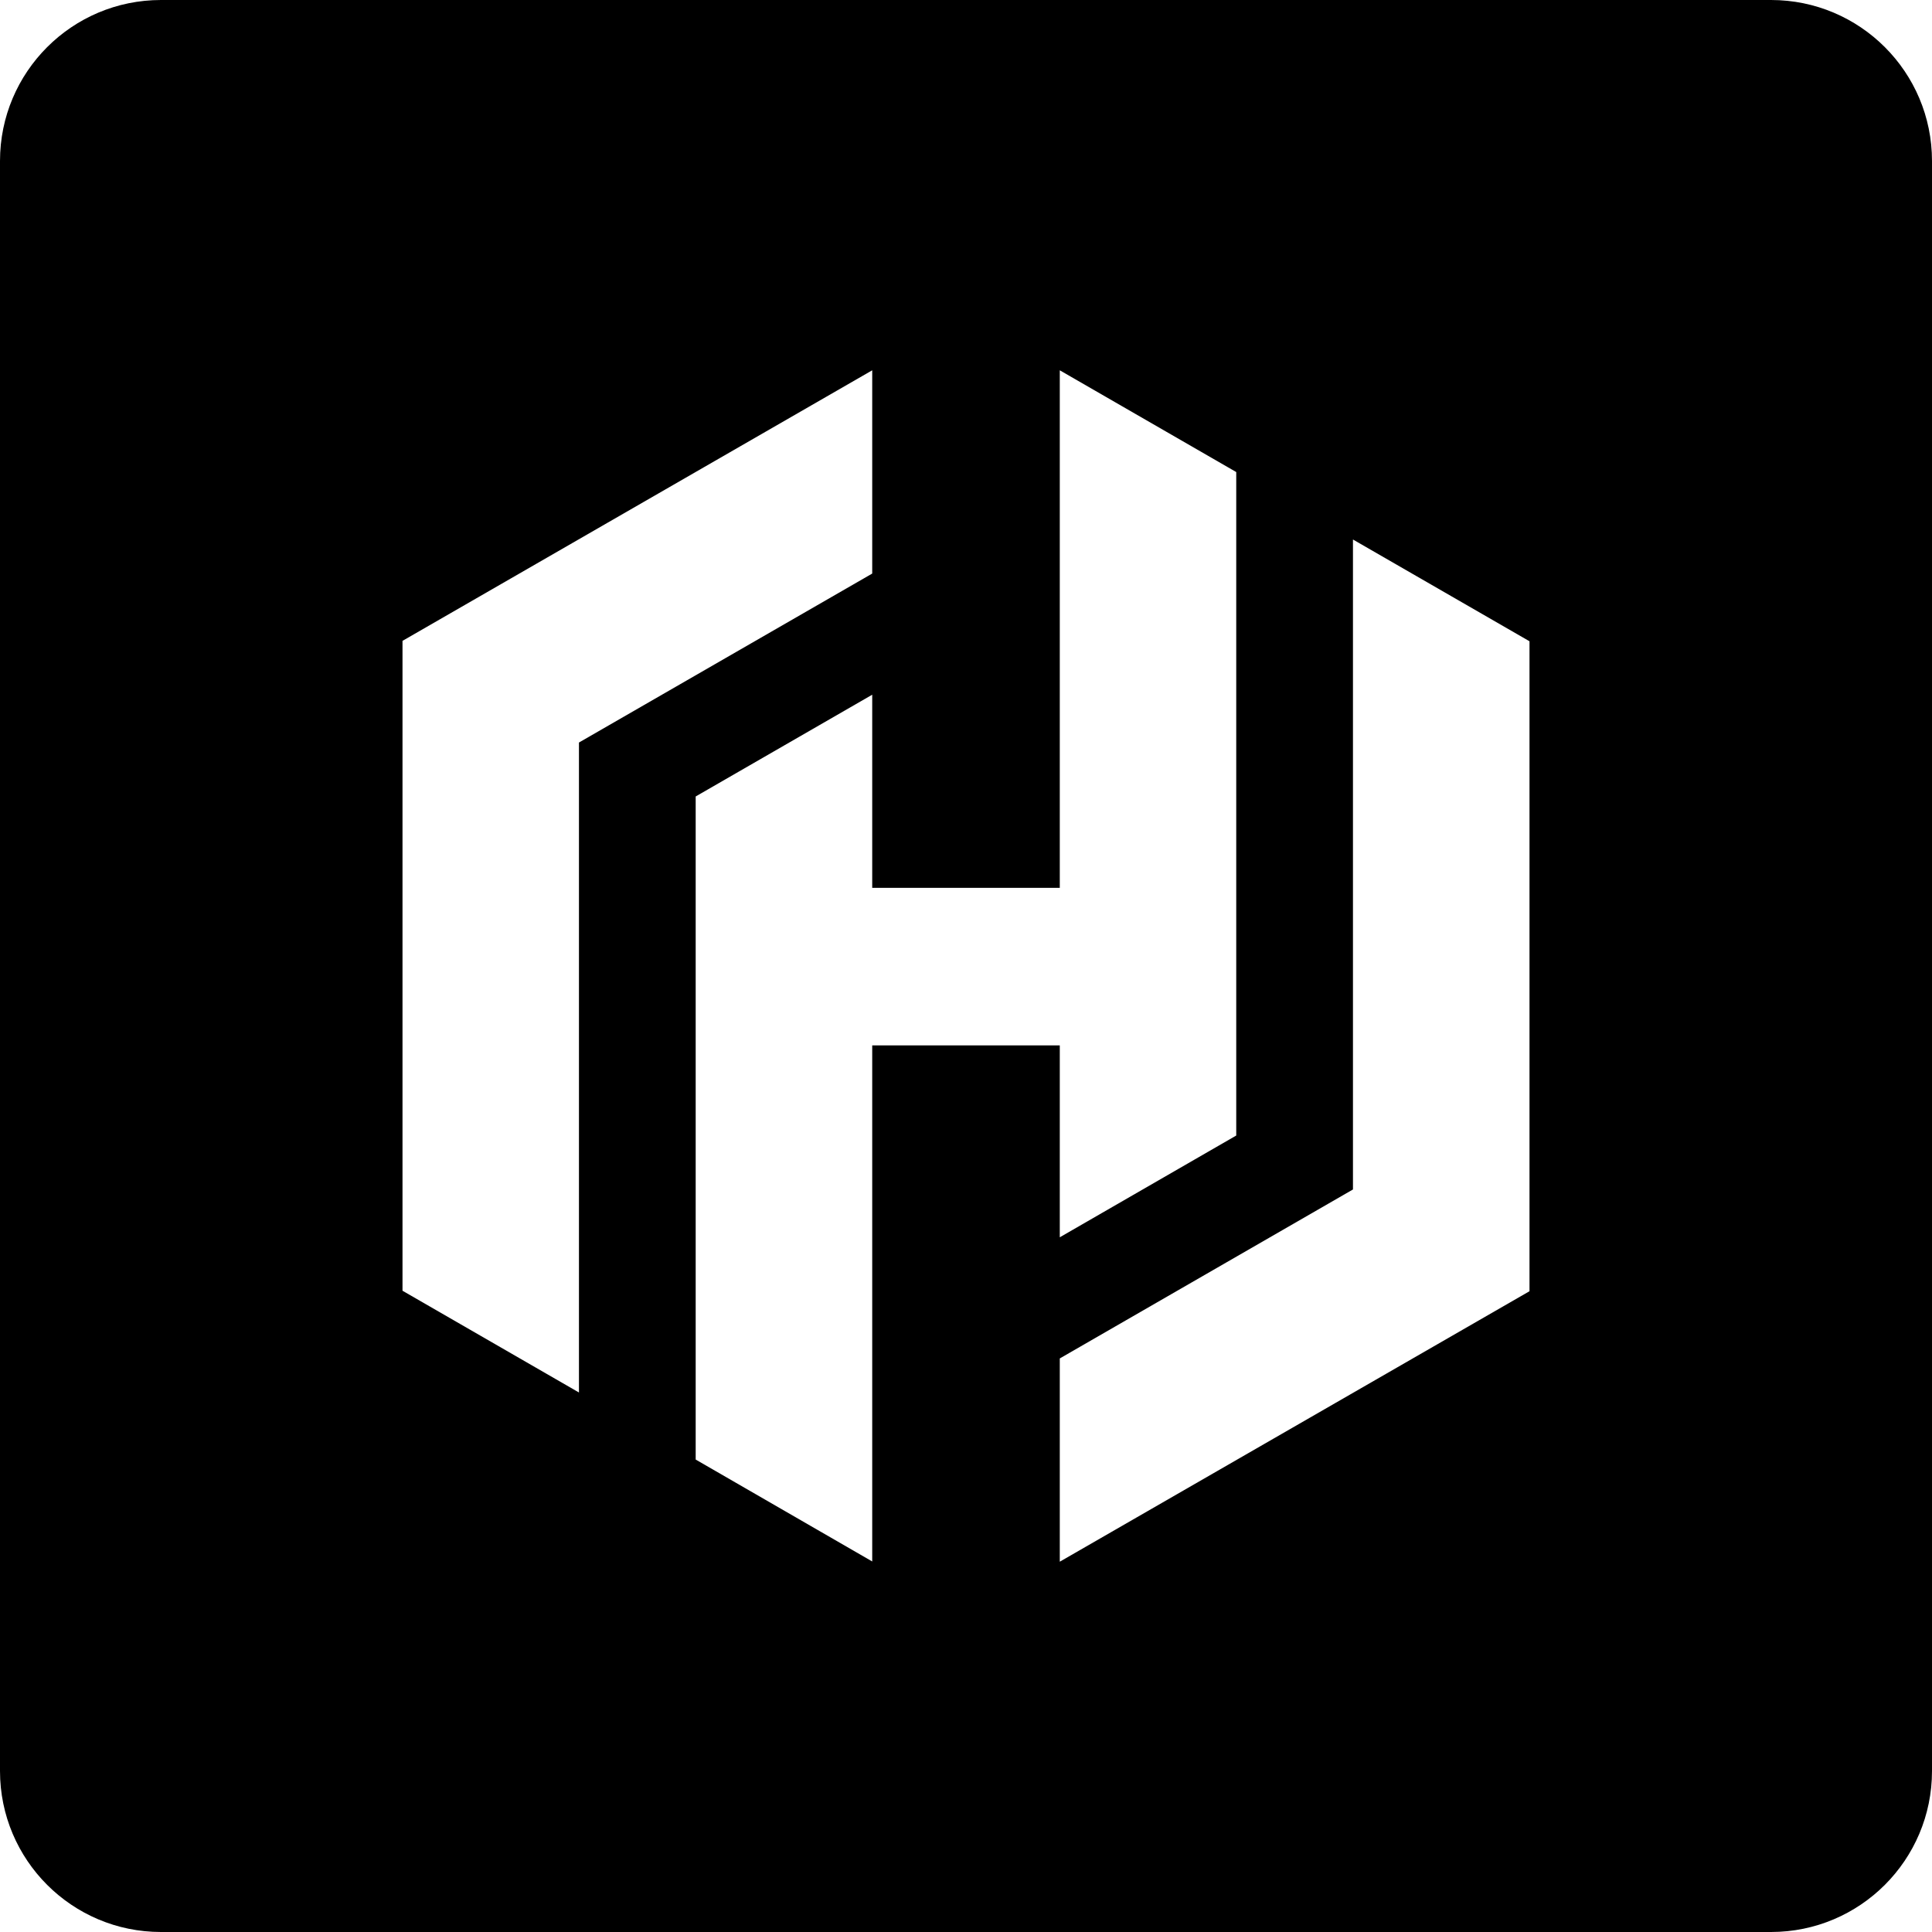 <svg width="24" height="24" viewBox="0 0 24 24" fill="none" xmlns="http://www.w3.org/2000/svg">
<g id="size=24">
<path id="Path" fill-rule="evenodd" clip-rule="evenodd" d="M2 0C0.895 0 0 0.895 0 2V22C0 23.105 0.895 24 2 24H22C23.105 24 24 23.105 24 22V2C24 0.895 23.105 0 22 0H2ZM10.835 4.6L5 7.961V16.034L7.192 17.298V9.224L10.835 7.125V4.6ZM13.165 4.6V11.029H10.835V8.63L8.642 9.894V18.131L10.835 19.397V12.986H13.165V15.37L15.357 14.106V5.864L13.165 4.6ZM13.165 19.4L19 16.04V7.966L16.807 6.702V14.776L13.165 16.875V19.4Z" fill="black"/>
</g>
</svg>
